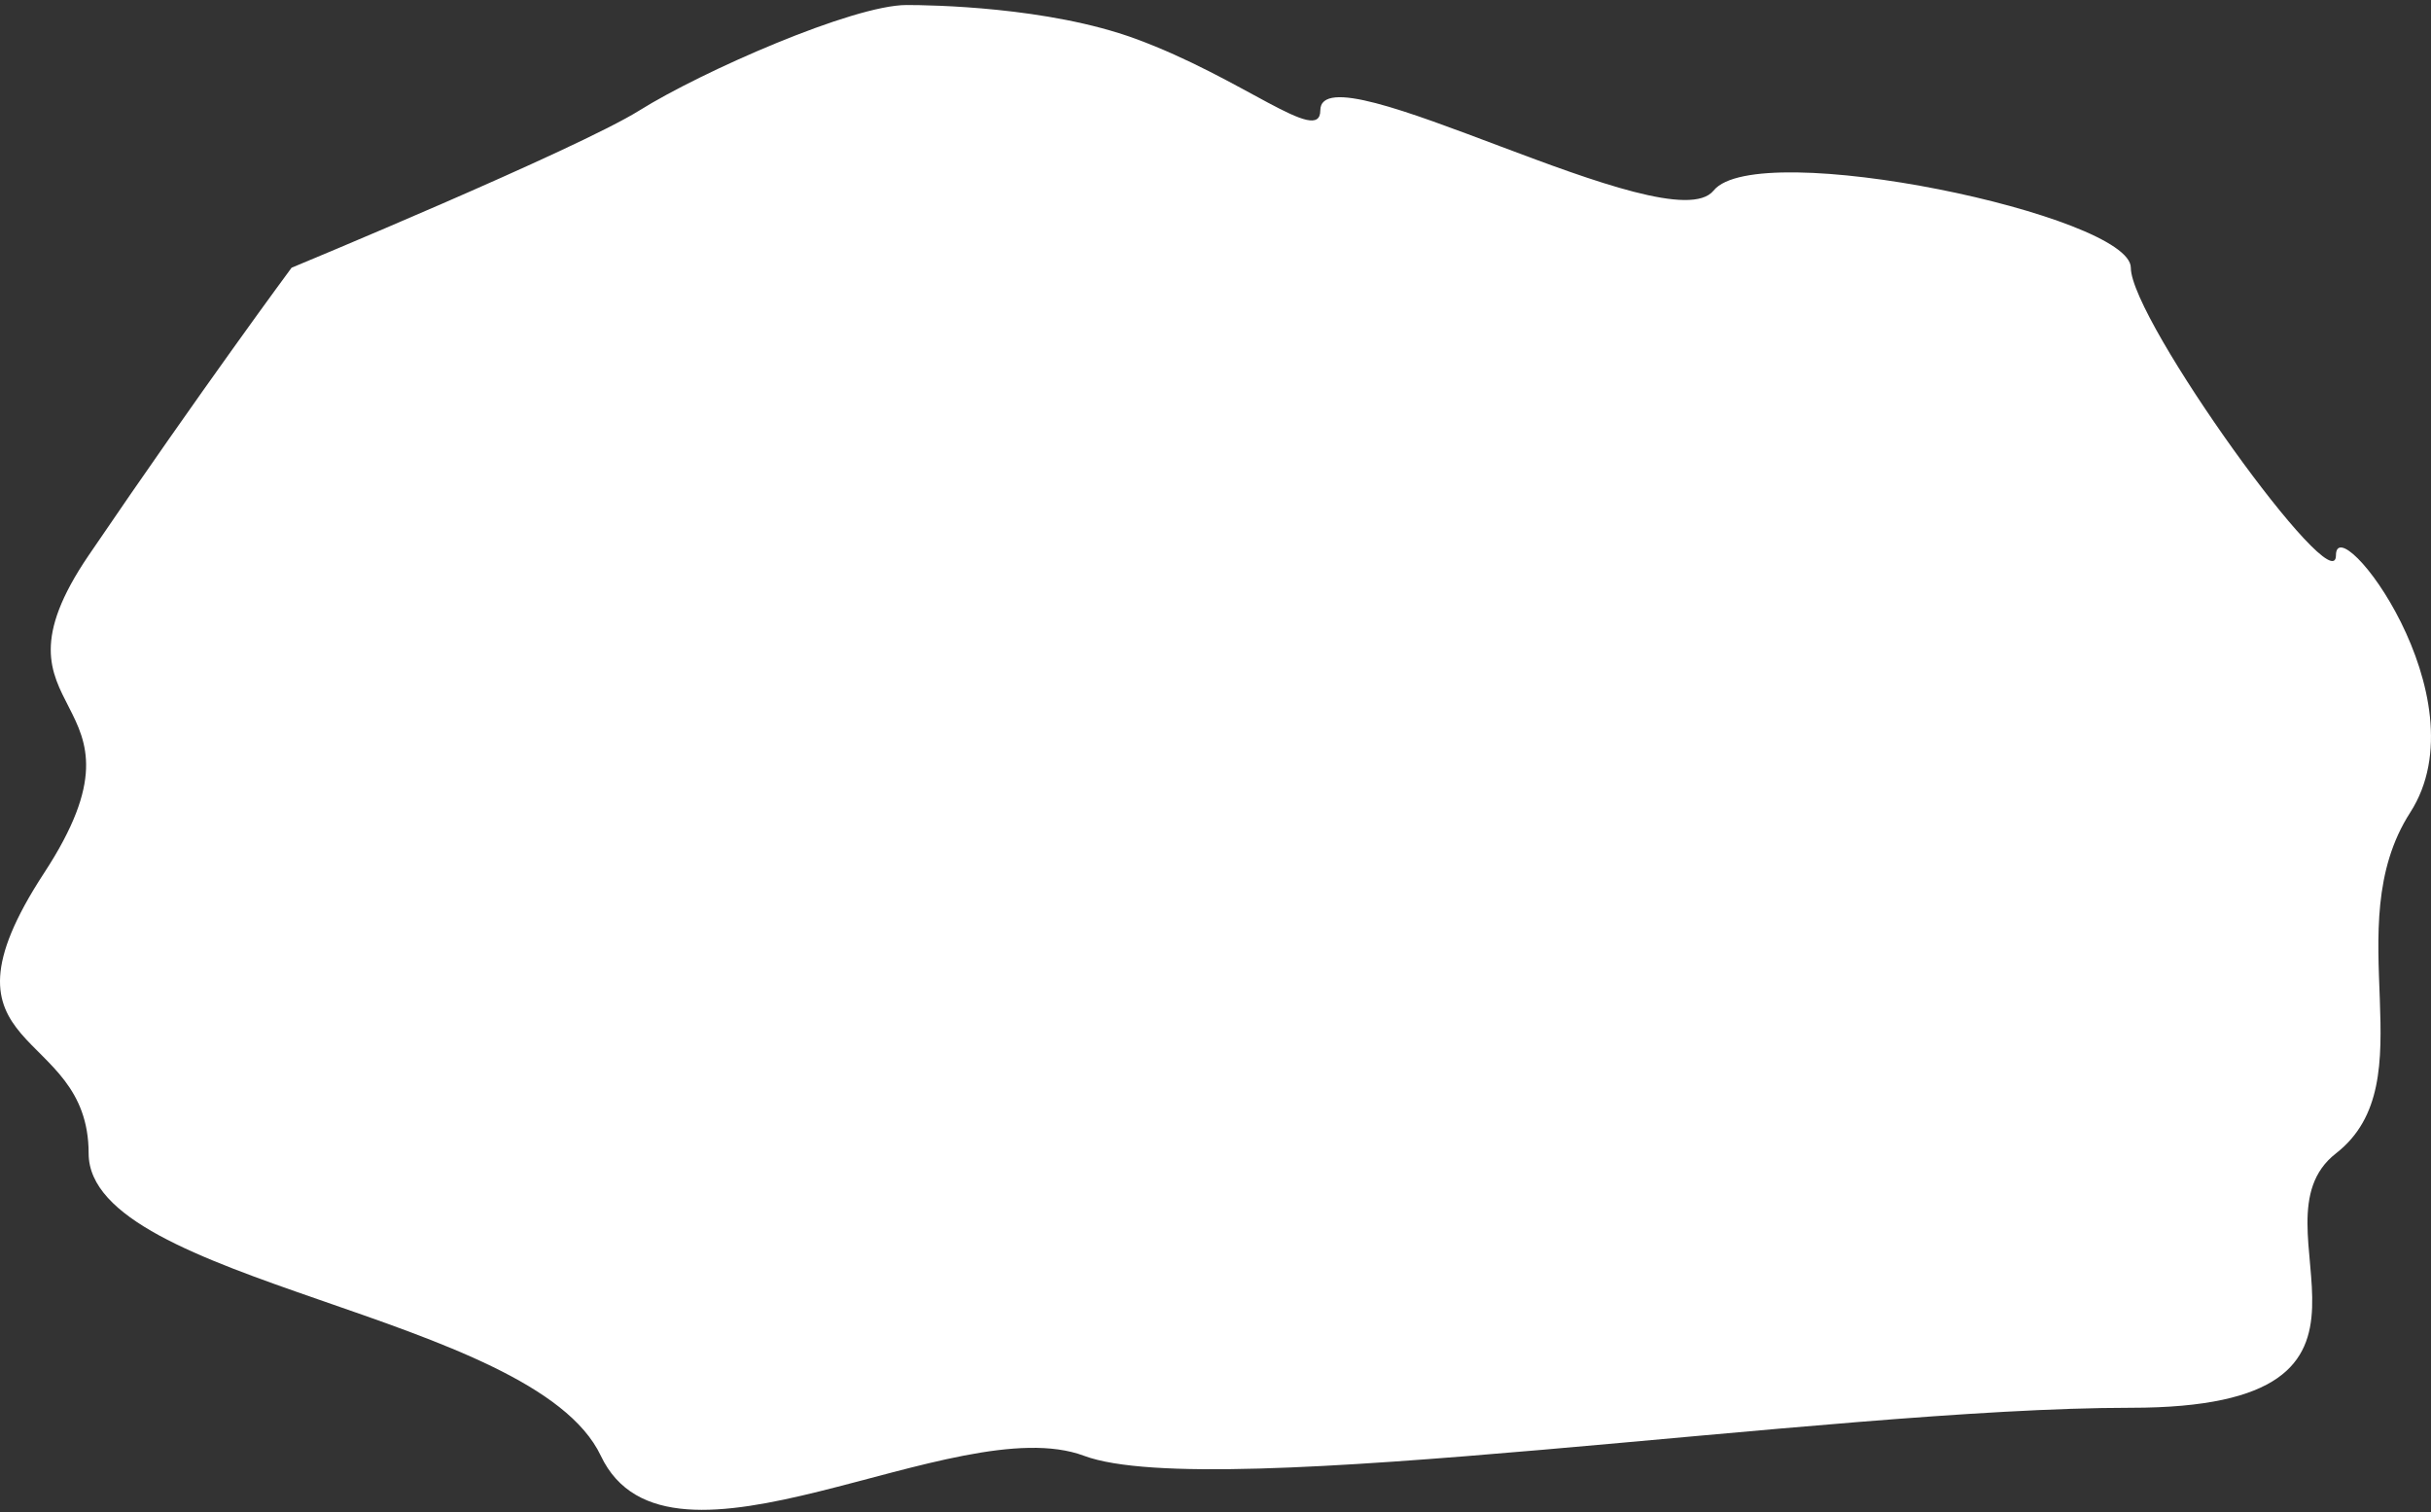 <svg width="336" height="209" viewBox="0 0 336 209" fill="none" xmlns="http://www.w3.org/2000/svg">
<rect x="0" y="0" width="336" height="209" fill="#333333" stroke="none"/>
<path fill-rule="evenodd" clip-rule="evenodd" d="M40.301 37.006C40.301 37.006 79.74 20.666 88.387 15.26C97.033 9.853 117.919 0.694 125.298 0.694C128.613 0.694 144.846 0.93 156.925 5.351C171.732 10.771 182.487 20.209 182.487 15.26C182.487 6.274 230.808 33.831 236.844 26.341C242.88 18.85 294.512 29.797 294.512 37.006C294.512 44.215 322.863 83.549 322.863 76.766C322.863 69.984 343.389 96.362 333.126 112.307C322.863 128.253 335.611 149.509 322.863 159.425C310.115 169.341 336.275 194.585 294.512 194.585C252.748 194.585 167.598 207.863 149.829 201.224C132.061 194.585 92.394 220.96 83.044 201.224C73.694 181.488 12.251 177.391 12.251 159.425C12.251 141.459 -10.586 146.176 6.1 120.66C22.786 95.144 -3.444 99.85 12.251 76.766C27.945 53.683 40.301 37.006 40.301 37.006Z" fill="white"/>
</svg>
